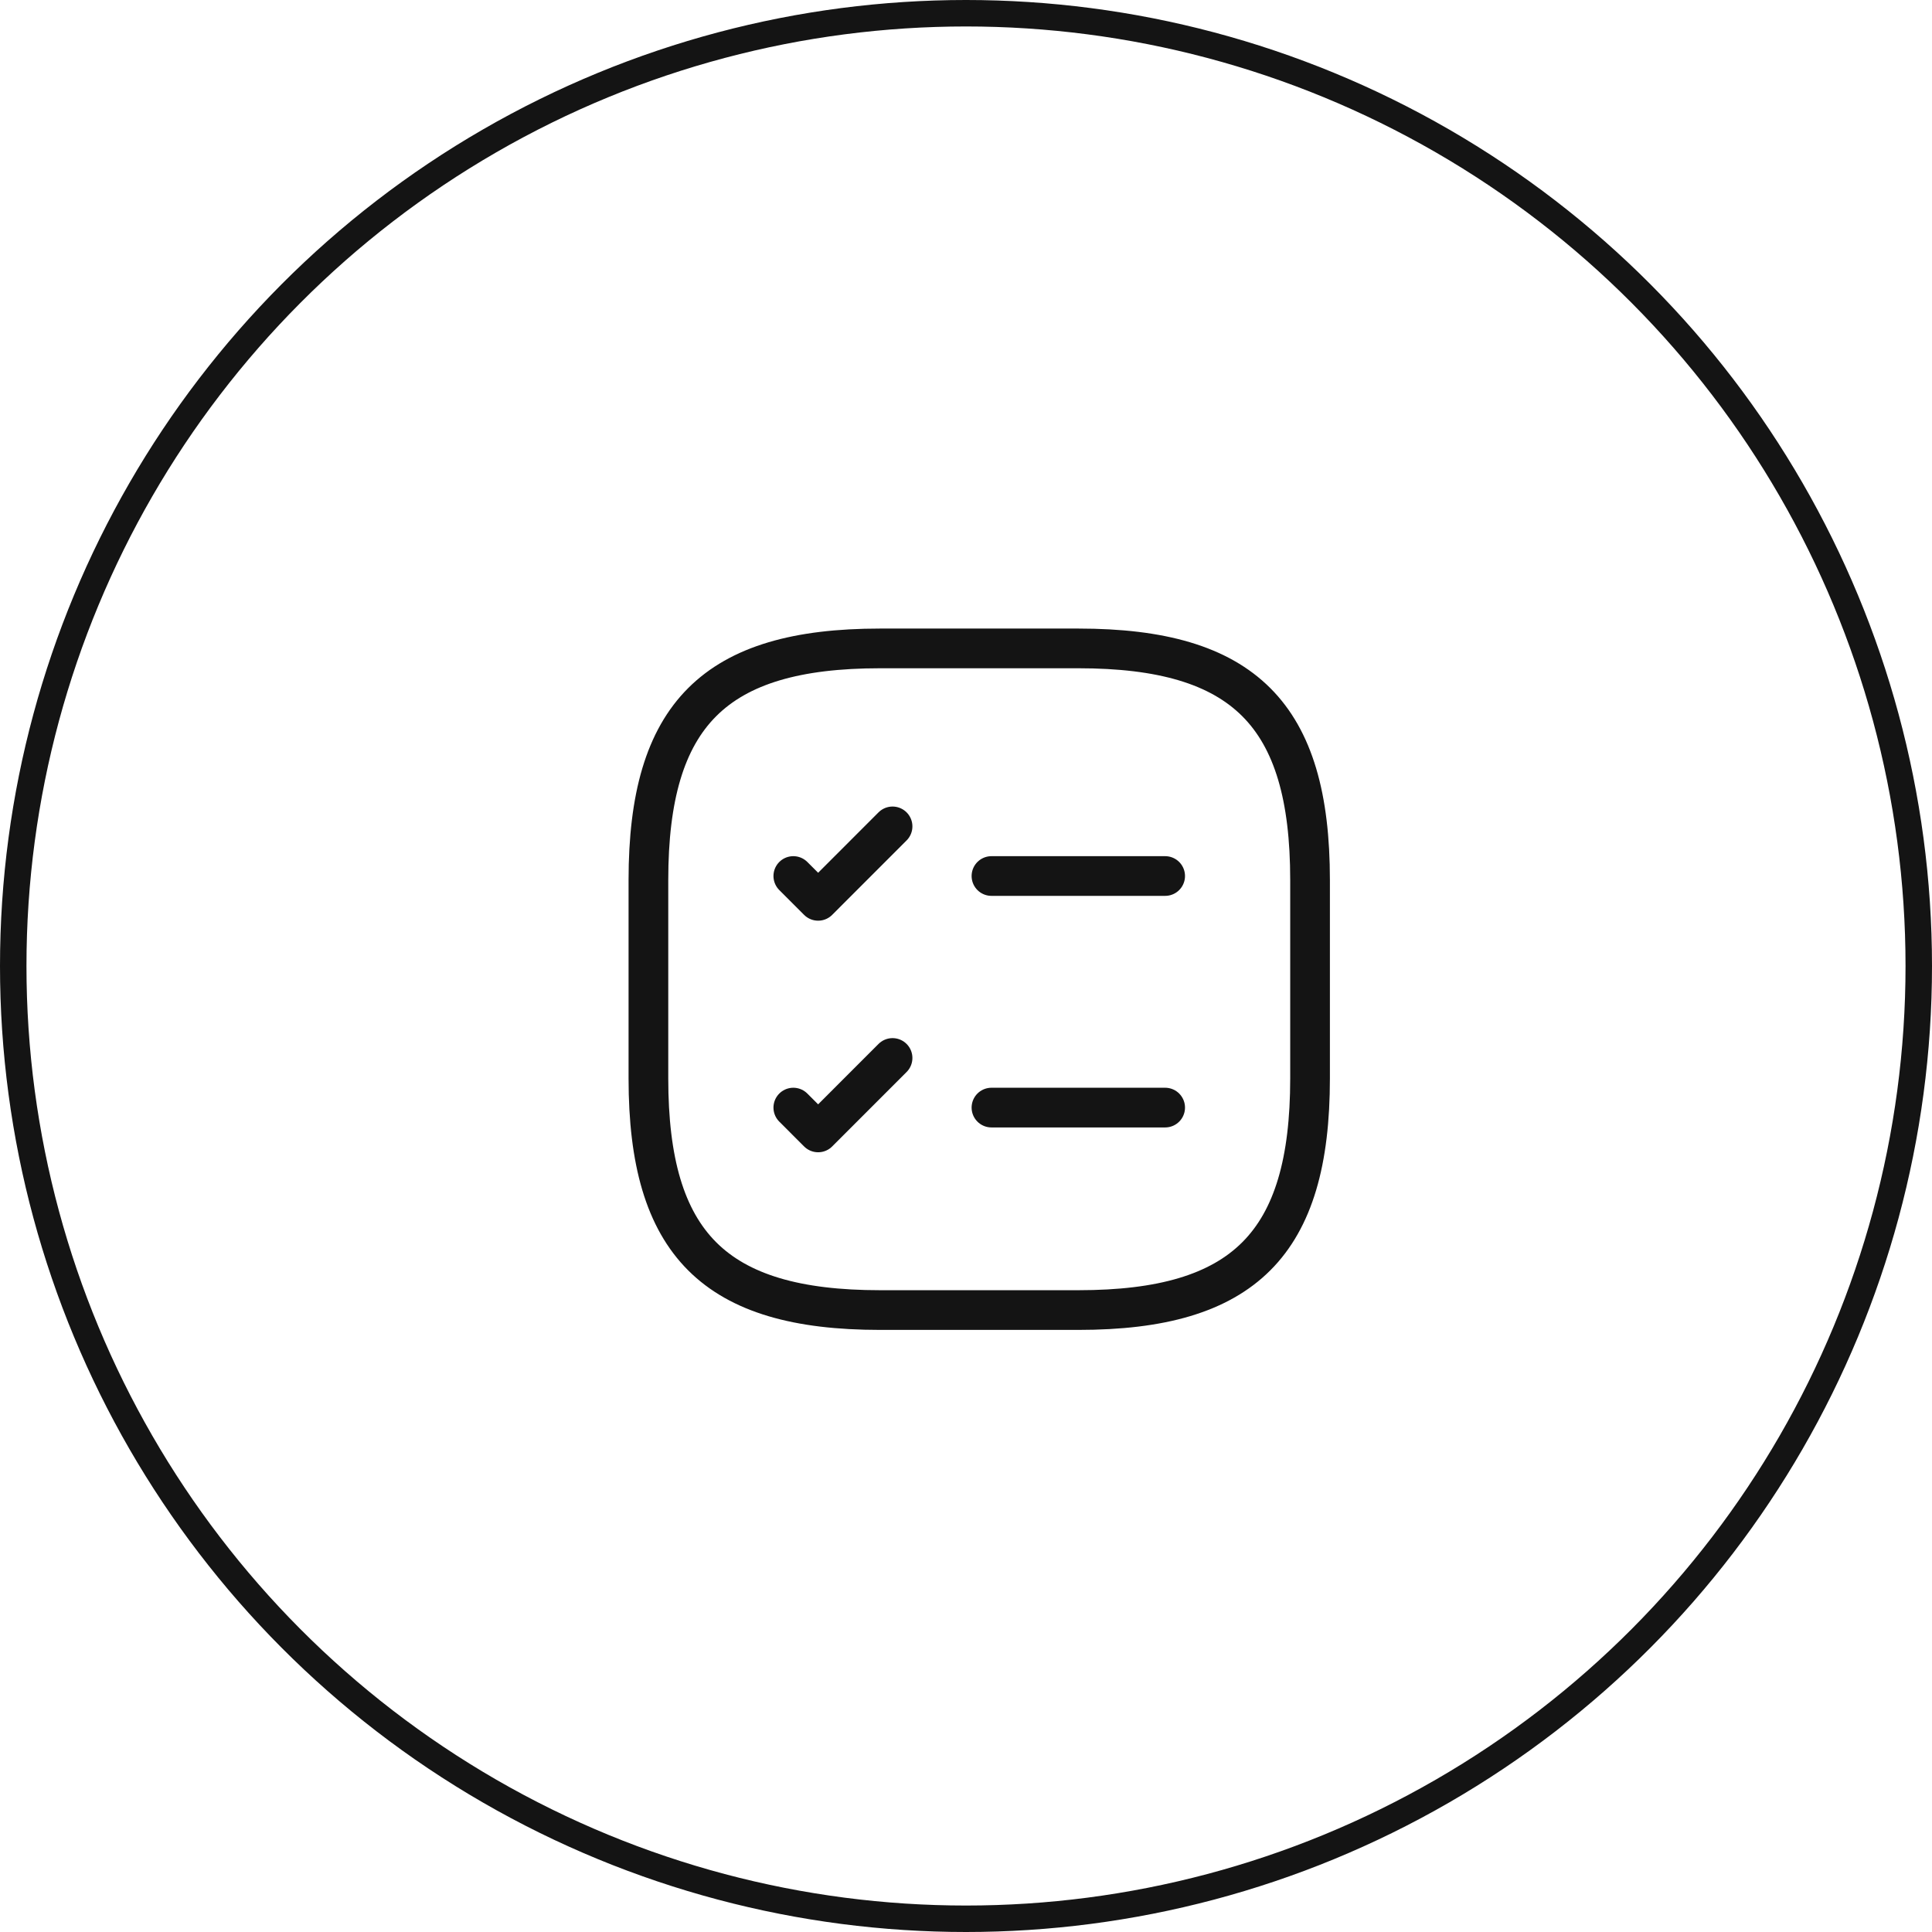 <svg width="73" height="73" viewBox="0 0 73 73" fill="none" xmlns="http://www.w3.org/2000/svg">
<circle cx="36.5" cy="36.5" r="36" stroke="#141414"/>
<path d="M37.462 33.1H44.025" stroke="#141414" stroke-width="1.5" stroke-linecap="round" stroke-linejoin="round"/>
<path d="M29.975 33.1L30.913 34.038L33.725 31.225" stroke="#141414" stroke-width="1.5" stroke-linecap="round" stroke-linejoin="round"/>
<path d="M37.462 41.85H44.025" stroke="#141414" stroke-width="1.5" stroke-linecap="round" stroke-linejoin="round"/>
<path d="M29.975 41.85L30.913 42.788L33.725 39.975" stroke="#141414" stroke-width="1.5" stroke-linecap="round" stroke-linejoin="round"/>
<path d="M33.25 49.5H40.75C47 49.5 49.5 47 49.5 40.75V33.25C49.5 27 47 24.5 40.75 24.5H33.25C27 24.5 24.5 27 24.5 33.25V40.75C24.5 47 27 49.5 33.25 49.5Z" stroke="#141414" stroke-width="1.5" stroke-linecap="round" stroke-linejoin="round"/>
</svg>

